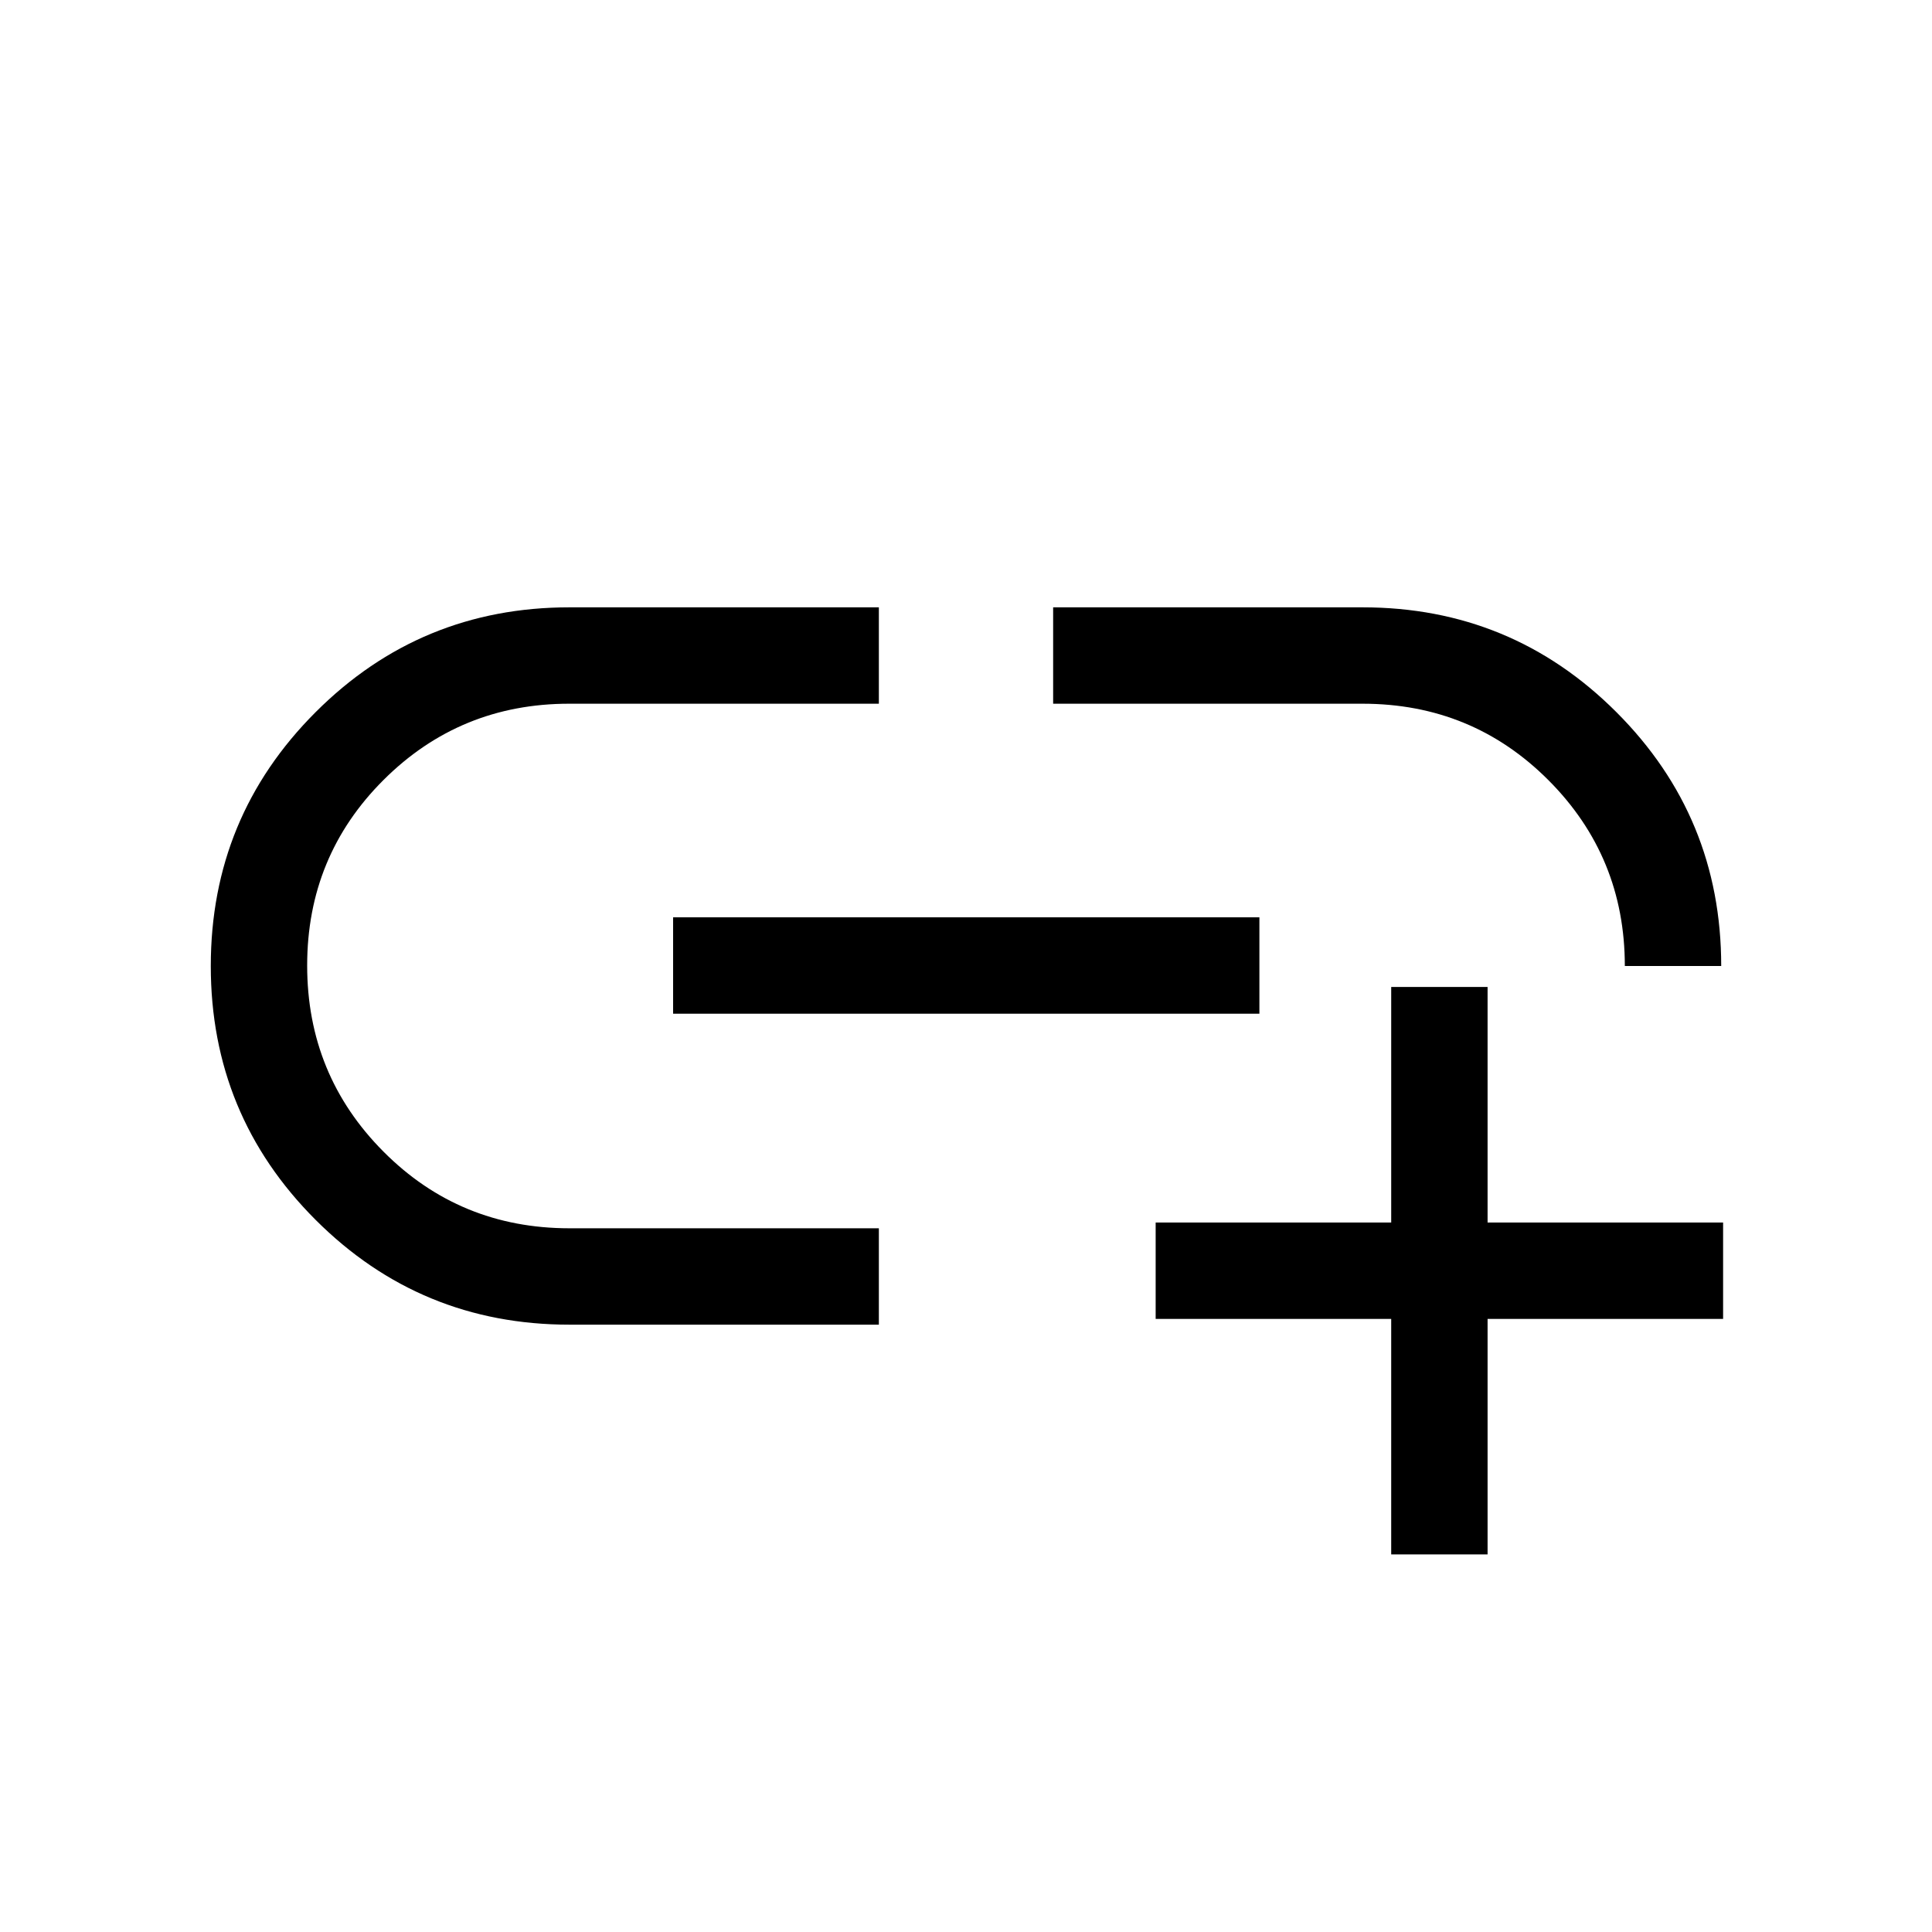 <svg xmlns="http://www.w3.org/2000/svg" height="40" viewBox="0 -960 960 960" width="40"><path d="M691.28-187.62v-117.03H574.24v-47.89h117.04v-117.04h47.89v117.04H856.2v47.89H739.17v117.03h-47.89ZM436.7-301.78H282.98q-74.08 0-126.16-52.08-52.08-52.07-52.08-126.13t52.08-126.14q52.08-52.09 126.16-52.09H436.7v47.89H282.83q-54.24 0-92.22 37.85-37.98 37.86-37.98 92.24 0 54.39 37.92 92.48t92.41 38.09H436.7v47.89ZM334.46-456.3v-47.88h291.33v47.88H334.46Zm520.8-23.7h-47.89q0-54.27-37.92-92.3-37.92-38.03-92.41-38.03H523.3v-47.89h153.72q74.08 0 126.16 52.08T855.26-480Z"/></svg>